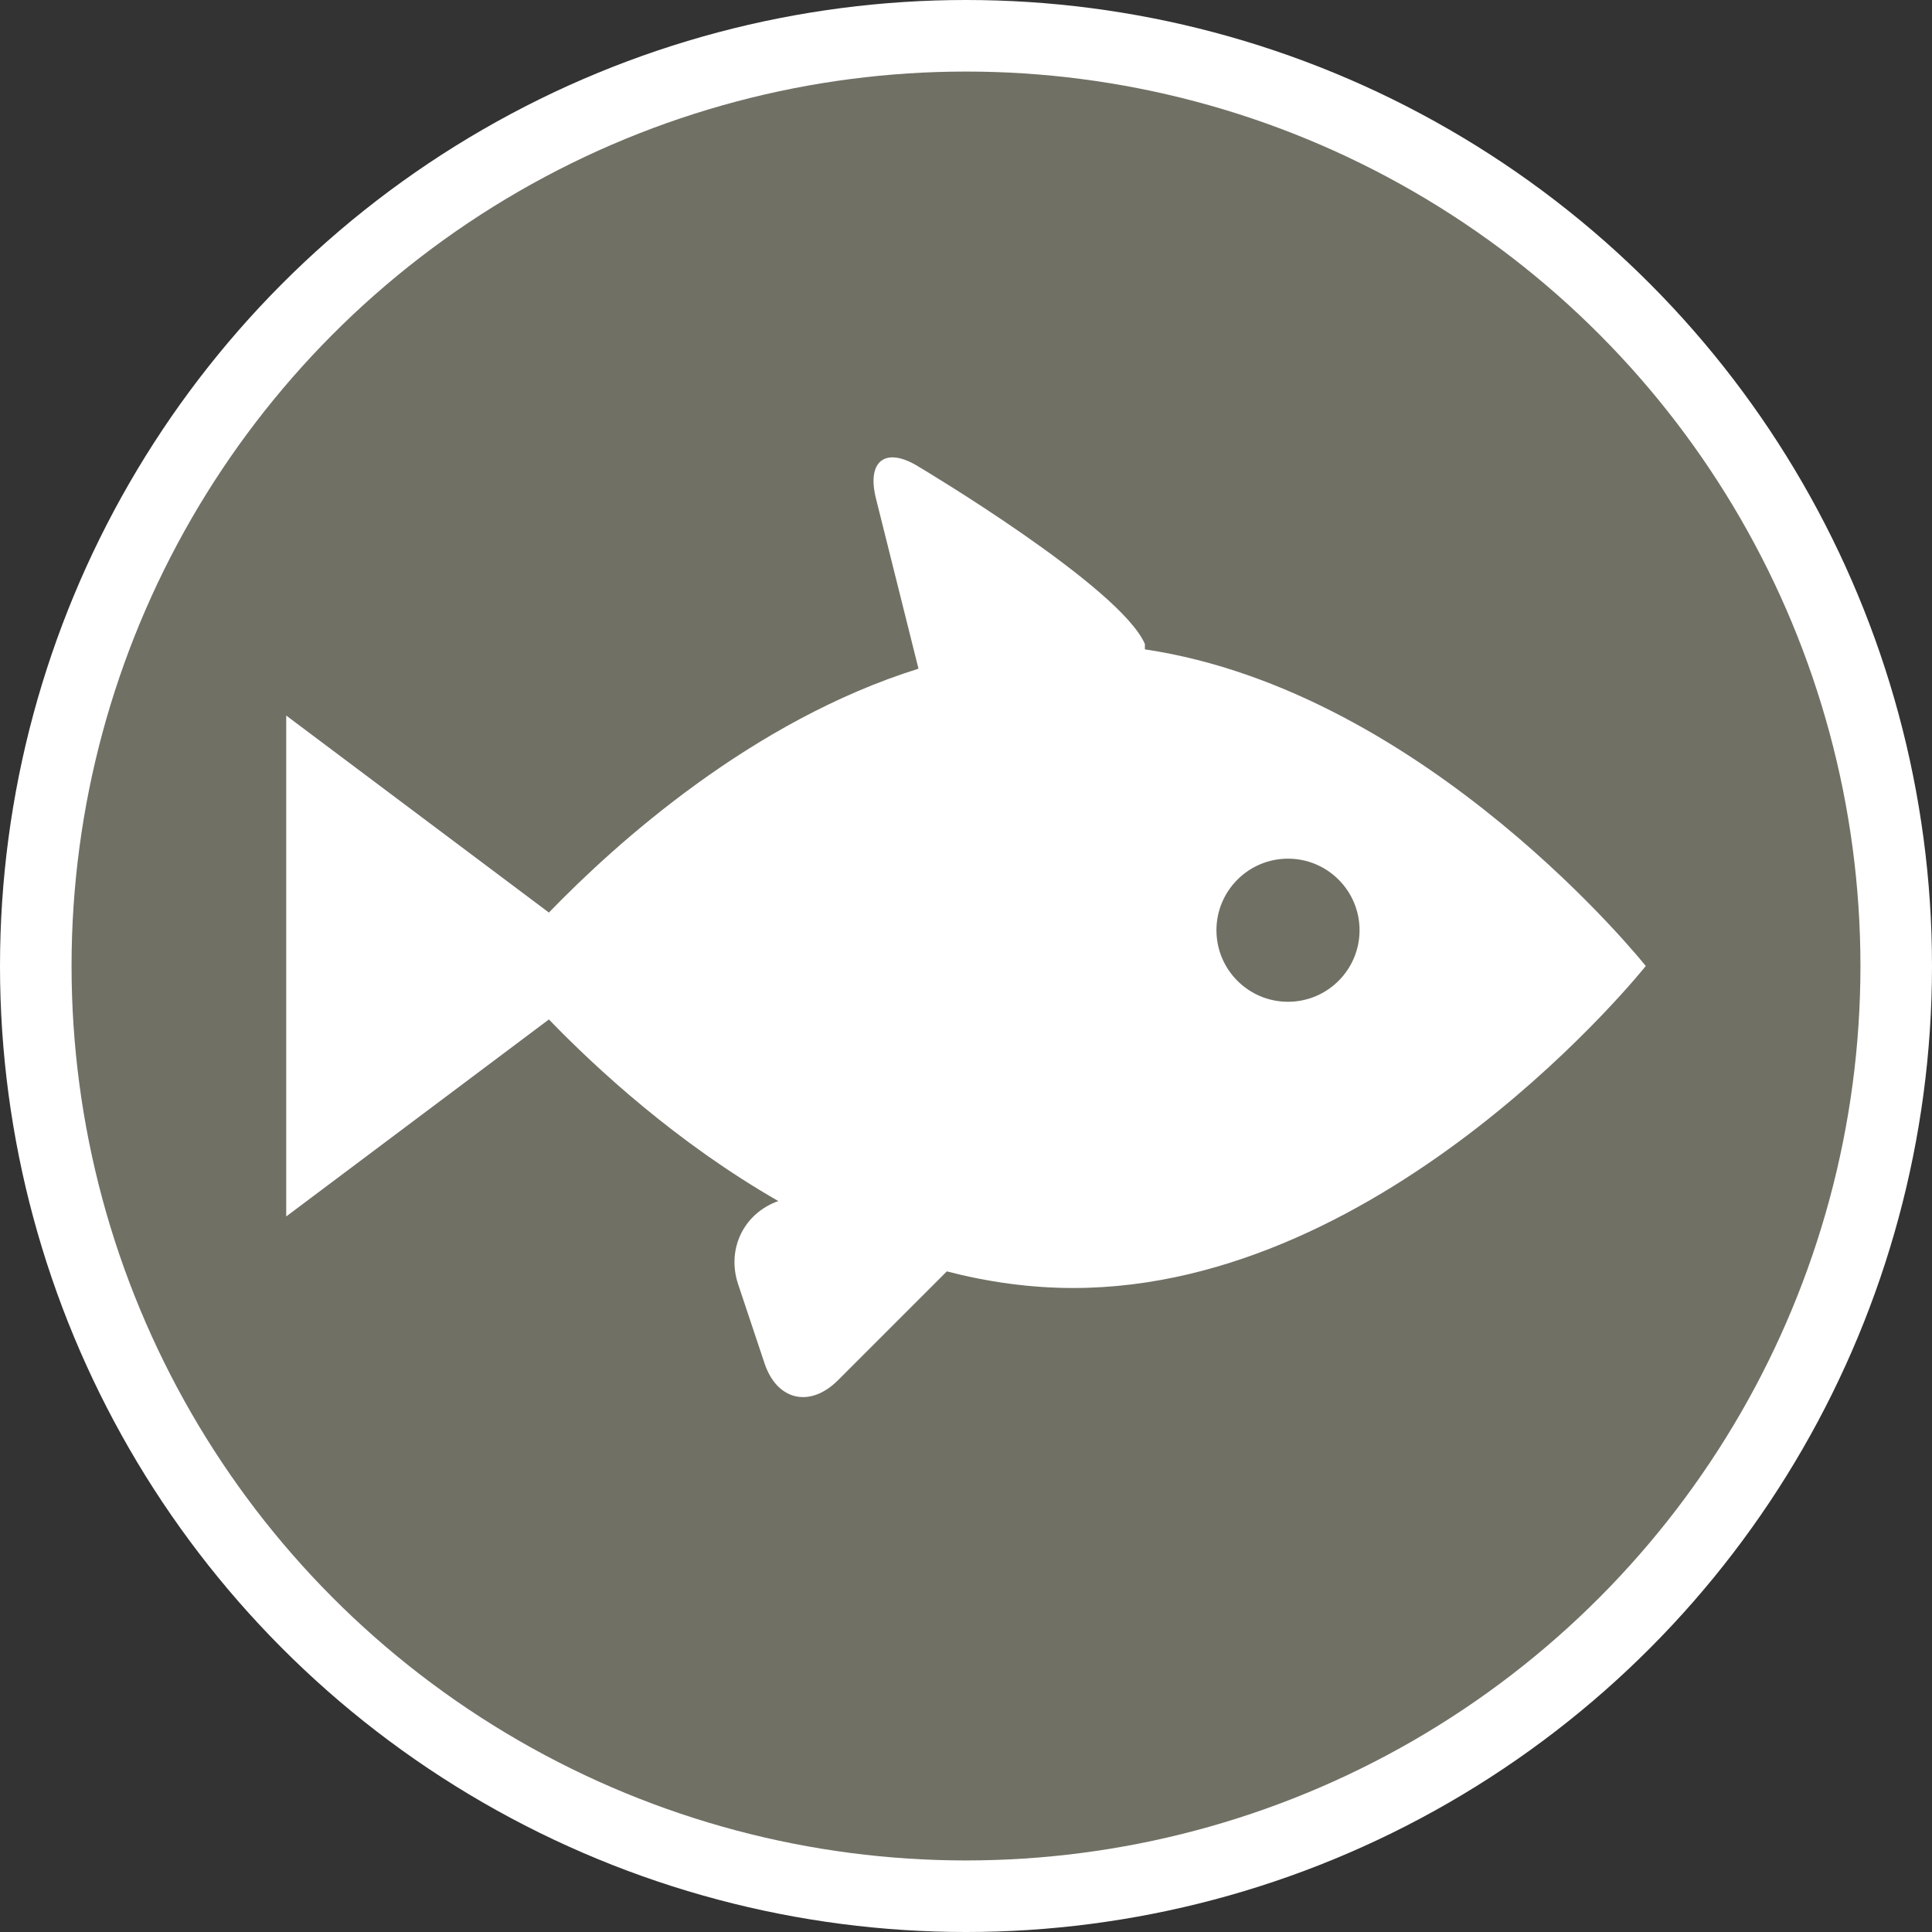 <?xml version="1.0" encoding="UTF-8" standalone="no"?>
<svg width="23px" height="23px" viewBox="0 0 27 27" version="1.1" xmlns="http://www.w3.org/2000/svg" xmlns:xlink="http://www.w3.org/1999/xlink">
    <rect x="0" y="0" width="27" height="27" fill="#333333" stroke="none"/>
    <!-- Generator: Sketch 3.7.2 (28276) - http://www.bohemiancoding.com/sketch -->
    <title>seefood-shop-l</title>
    <desc>Created with Sketch.</desc>
    <defs></defs>
    <g id="POI" stroke="none" stroke-width="1" fill="none" fill-rule="evenodd">
        <g id="lighthouse-l">
            <circle id="Oval-1-Copy-39" fill="#FFFFFF" cx="13.5" cy="13.5" r="13.5"></circle>
            <circle id="Oval-1-Copy-38" fill="#717065" cx="13.5" cy="13.5" r="12.5"></circle>
        </g>
        <path d="M16,9.075 L16,9 C15.652,8.196 12.848,6.528 12.848,6.528 C12.38,6.233 12.108,6.434 12.242,6.968 L12.836,9.345 C10.518,10.07 8.625,11.767 7.671,12.753 L4,10 L4,17 L7.671,14.247 C8.338,14.937 9.466,15.976 10.877,16.785 C10.401,16.953 10.149,17.448 10.316,17.949 L10.684,19.051 C10.858,19.575 11.321,19.679 11.711,19.289 L13.232,17.768 C13.801,17.915 14.392,18 15,18 C19.418,18 23,13.5 23,13.5 C23,13.5 19.946,9.663 16,9.075 Z M18,14 C18.552,14 19,13.552 19,13 C19,12.448 18.552,12 18,12 C17.448,12 17,12.448 17,13 C17,13.552 17.448,14 18,14 Z" id="Combined-Shape" fill="#FFFFFF"></path>
    </g>
</svg>

